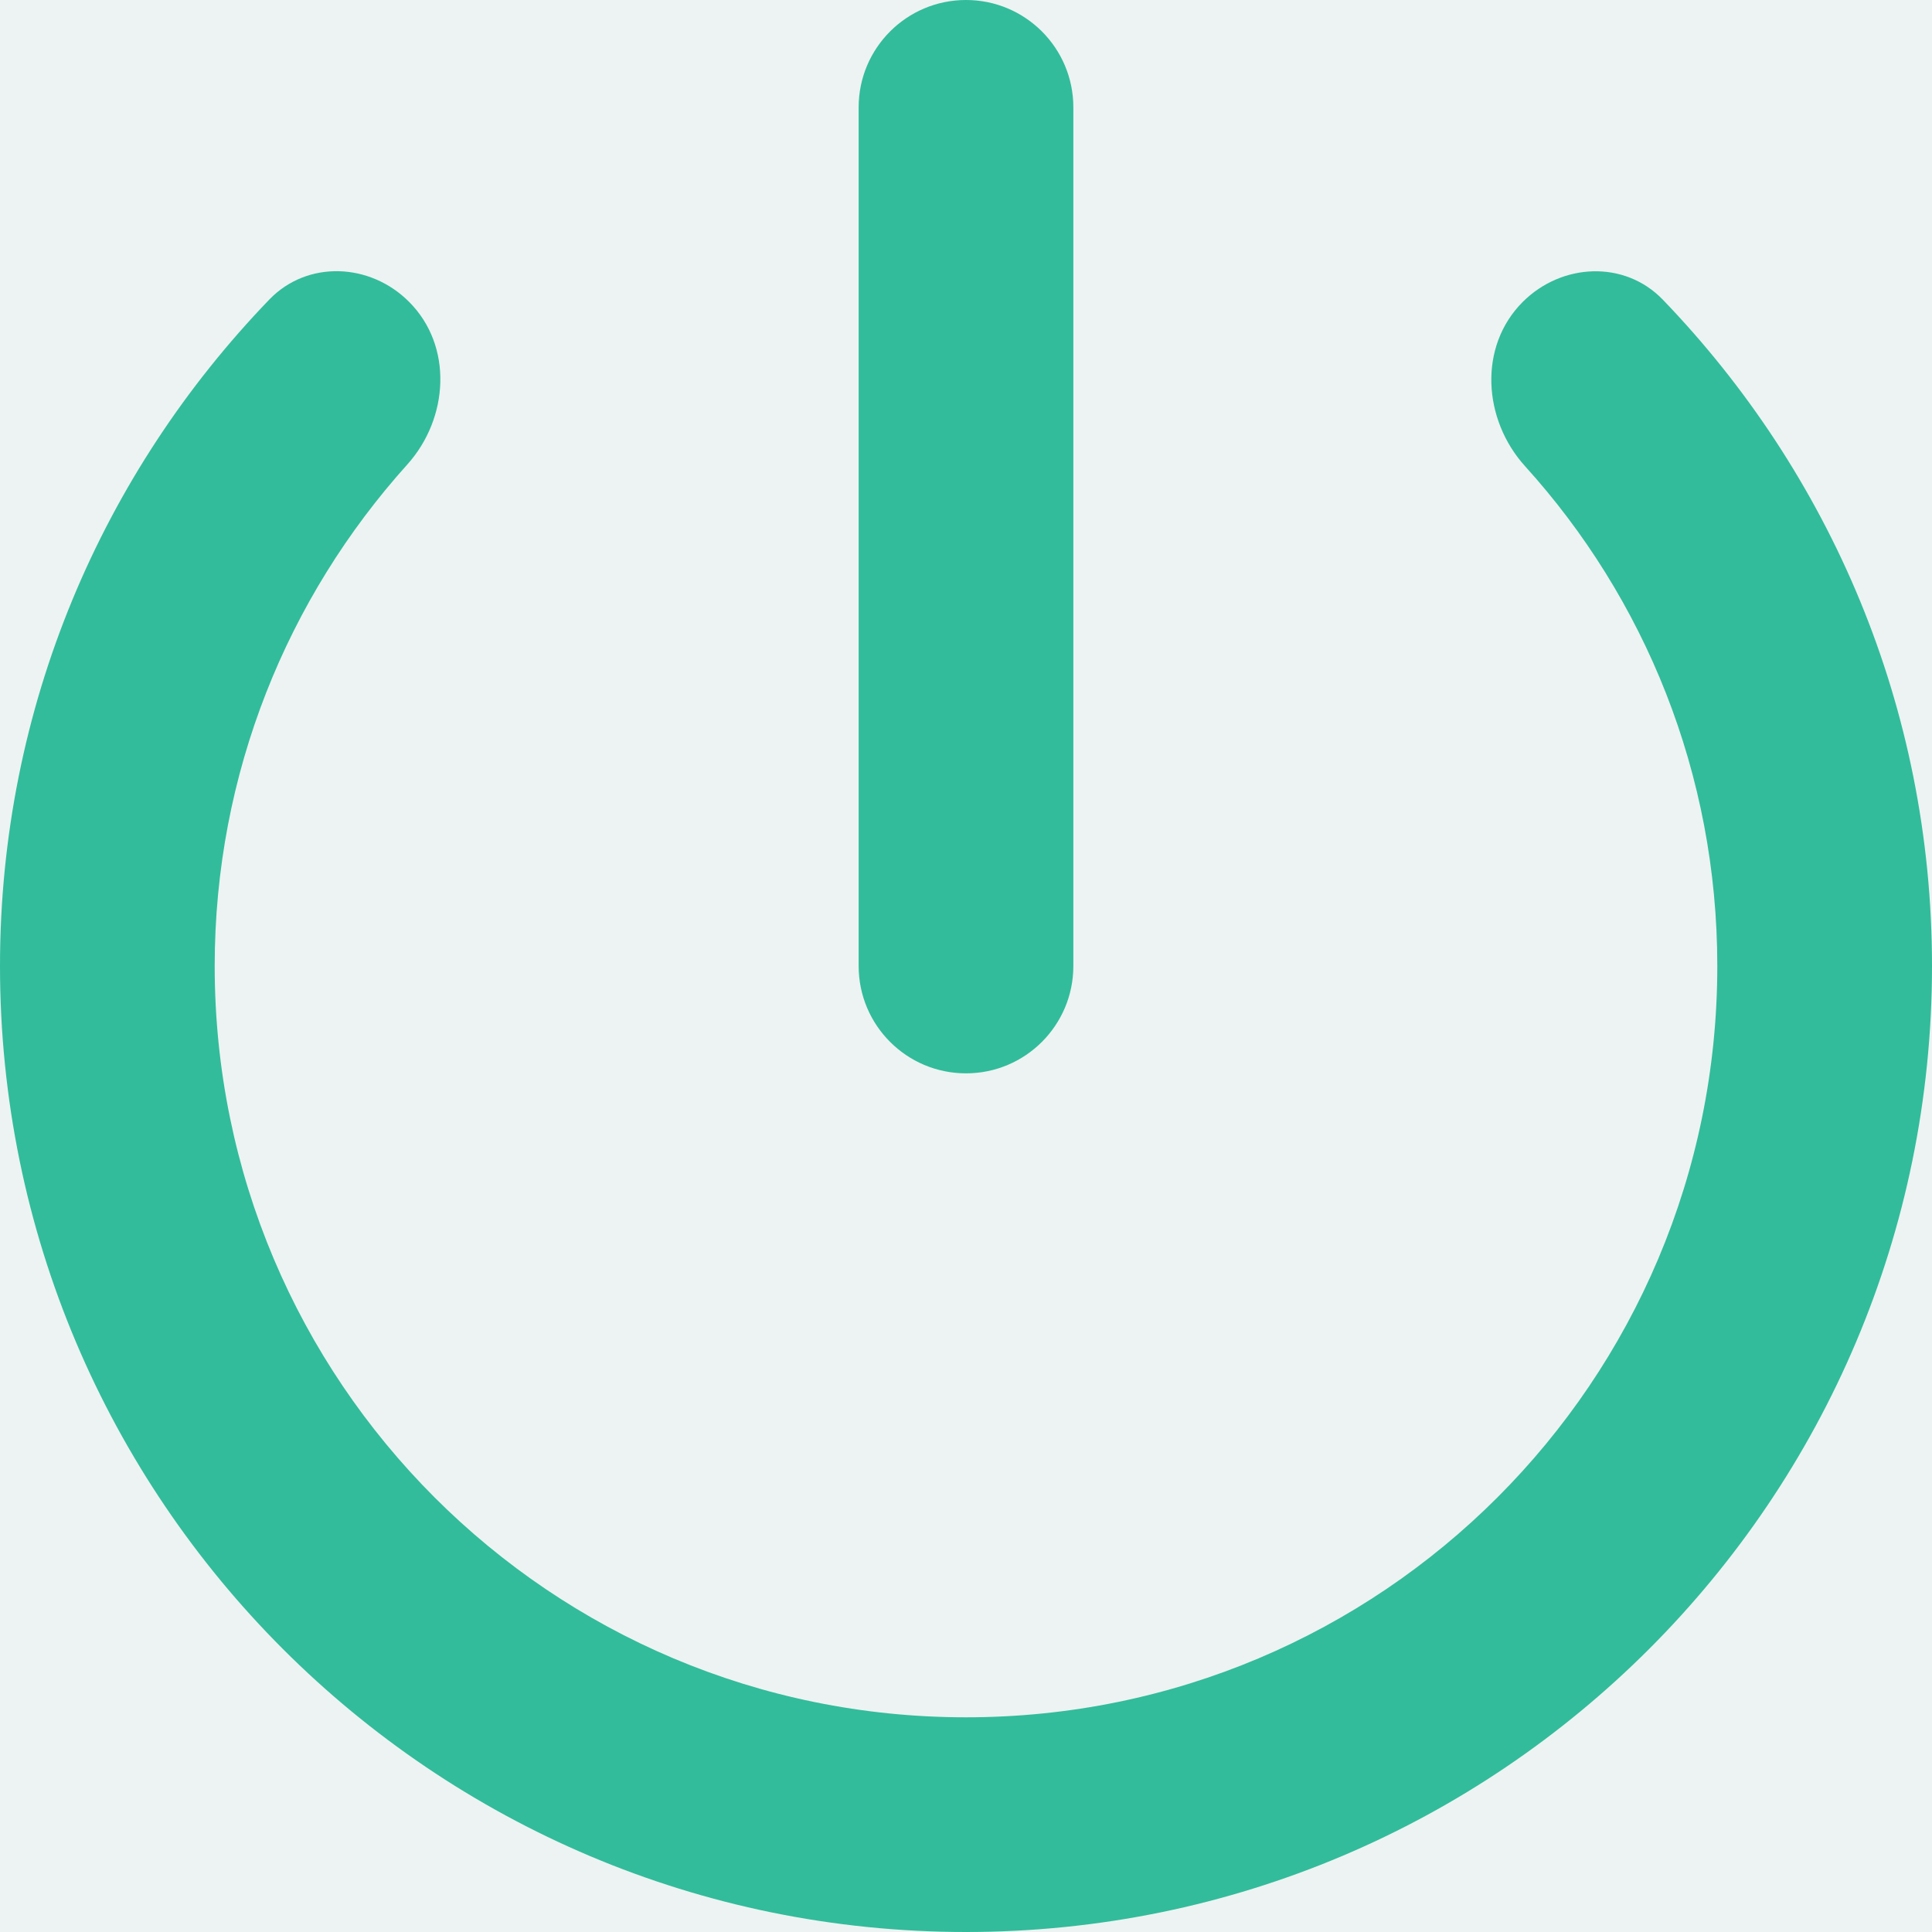 <svg width="16" height="16" viewBox="0 0 16 16" fill="none" xmlns="http://www.w3.org/2000/svg">
<rect width="24" height="24" fill="#EDF3F2"/>
<path d="M8.889 0.889C8.889 0.398 8.491 0 8 0V0C7.509 0 7.111 0.398 7.111 0.889V8C7.111 8.491 7.509 8.889 8 8.889V8.889C8.491 8.889 8.889 8.491 8.889 8V0.889ZM13.771 2.482C13.454 2.153 12.934 2.178 12.611 2.5V2.5C12.242 2.869 12.28 3.474 12.63 3.861C13.62 4.954 14.222 6.405 14.222 8C14.222 11.44 11.44 14.222 8 14.222C4.56 14.222 1.778 11.44 1.778 8C1.778 6.402 2.383 4.947 3.372 3.848C3.718 3.464 3.753 2.864 3.387 2.499V2.499C3.066 2.177 2.547 2.153 2.231 2.48C0.849 3.914 0 5.854 0 8C0 12.418 3.582 16 8 16C12.418 16 16 12.418 16 8C16 5.855 15.152 3.916 13.771 2.482Z" fill="#32BC9B"/>
</svg>
